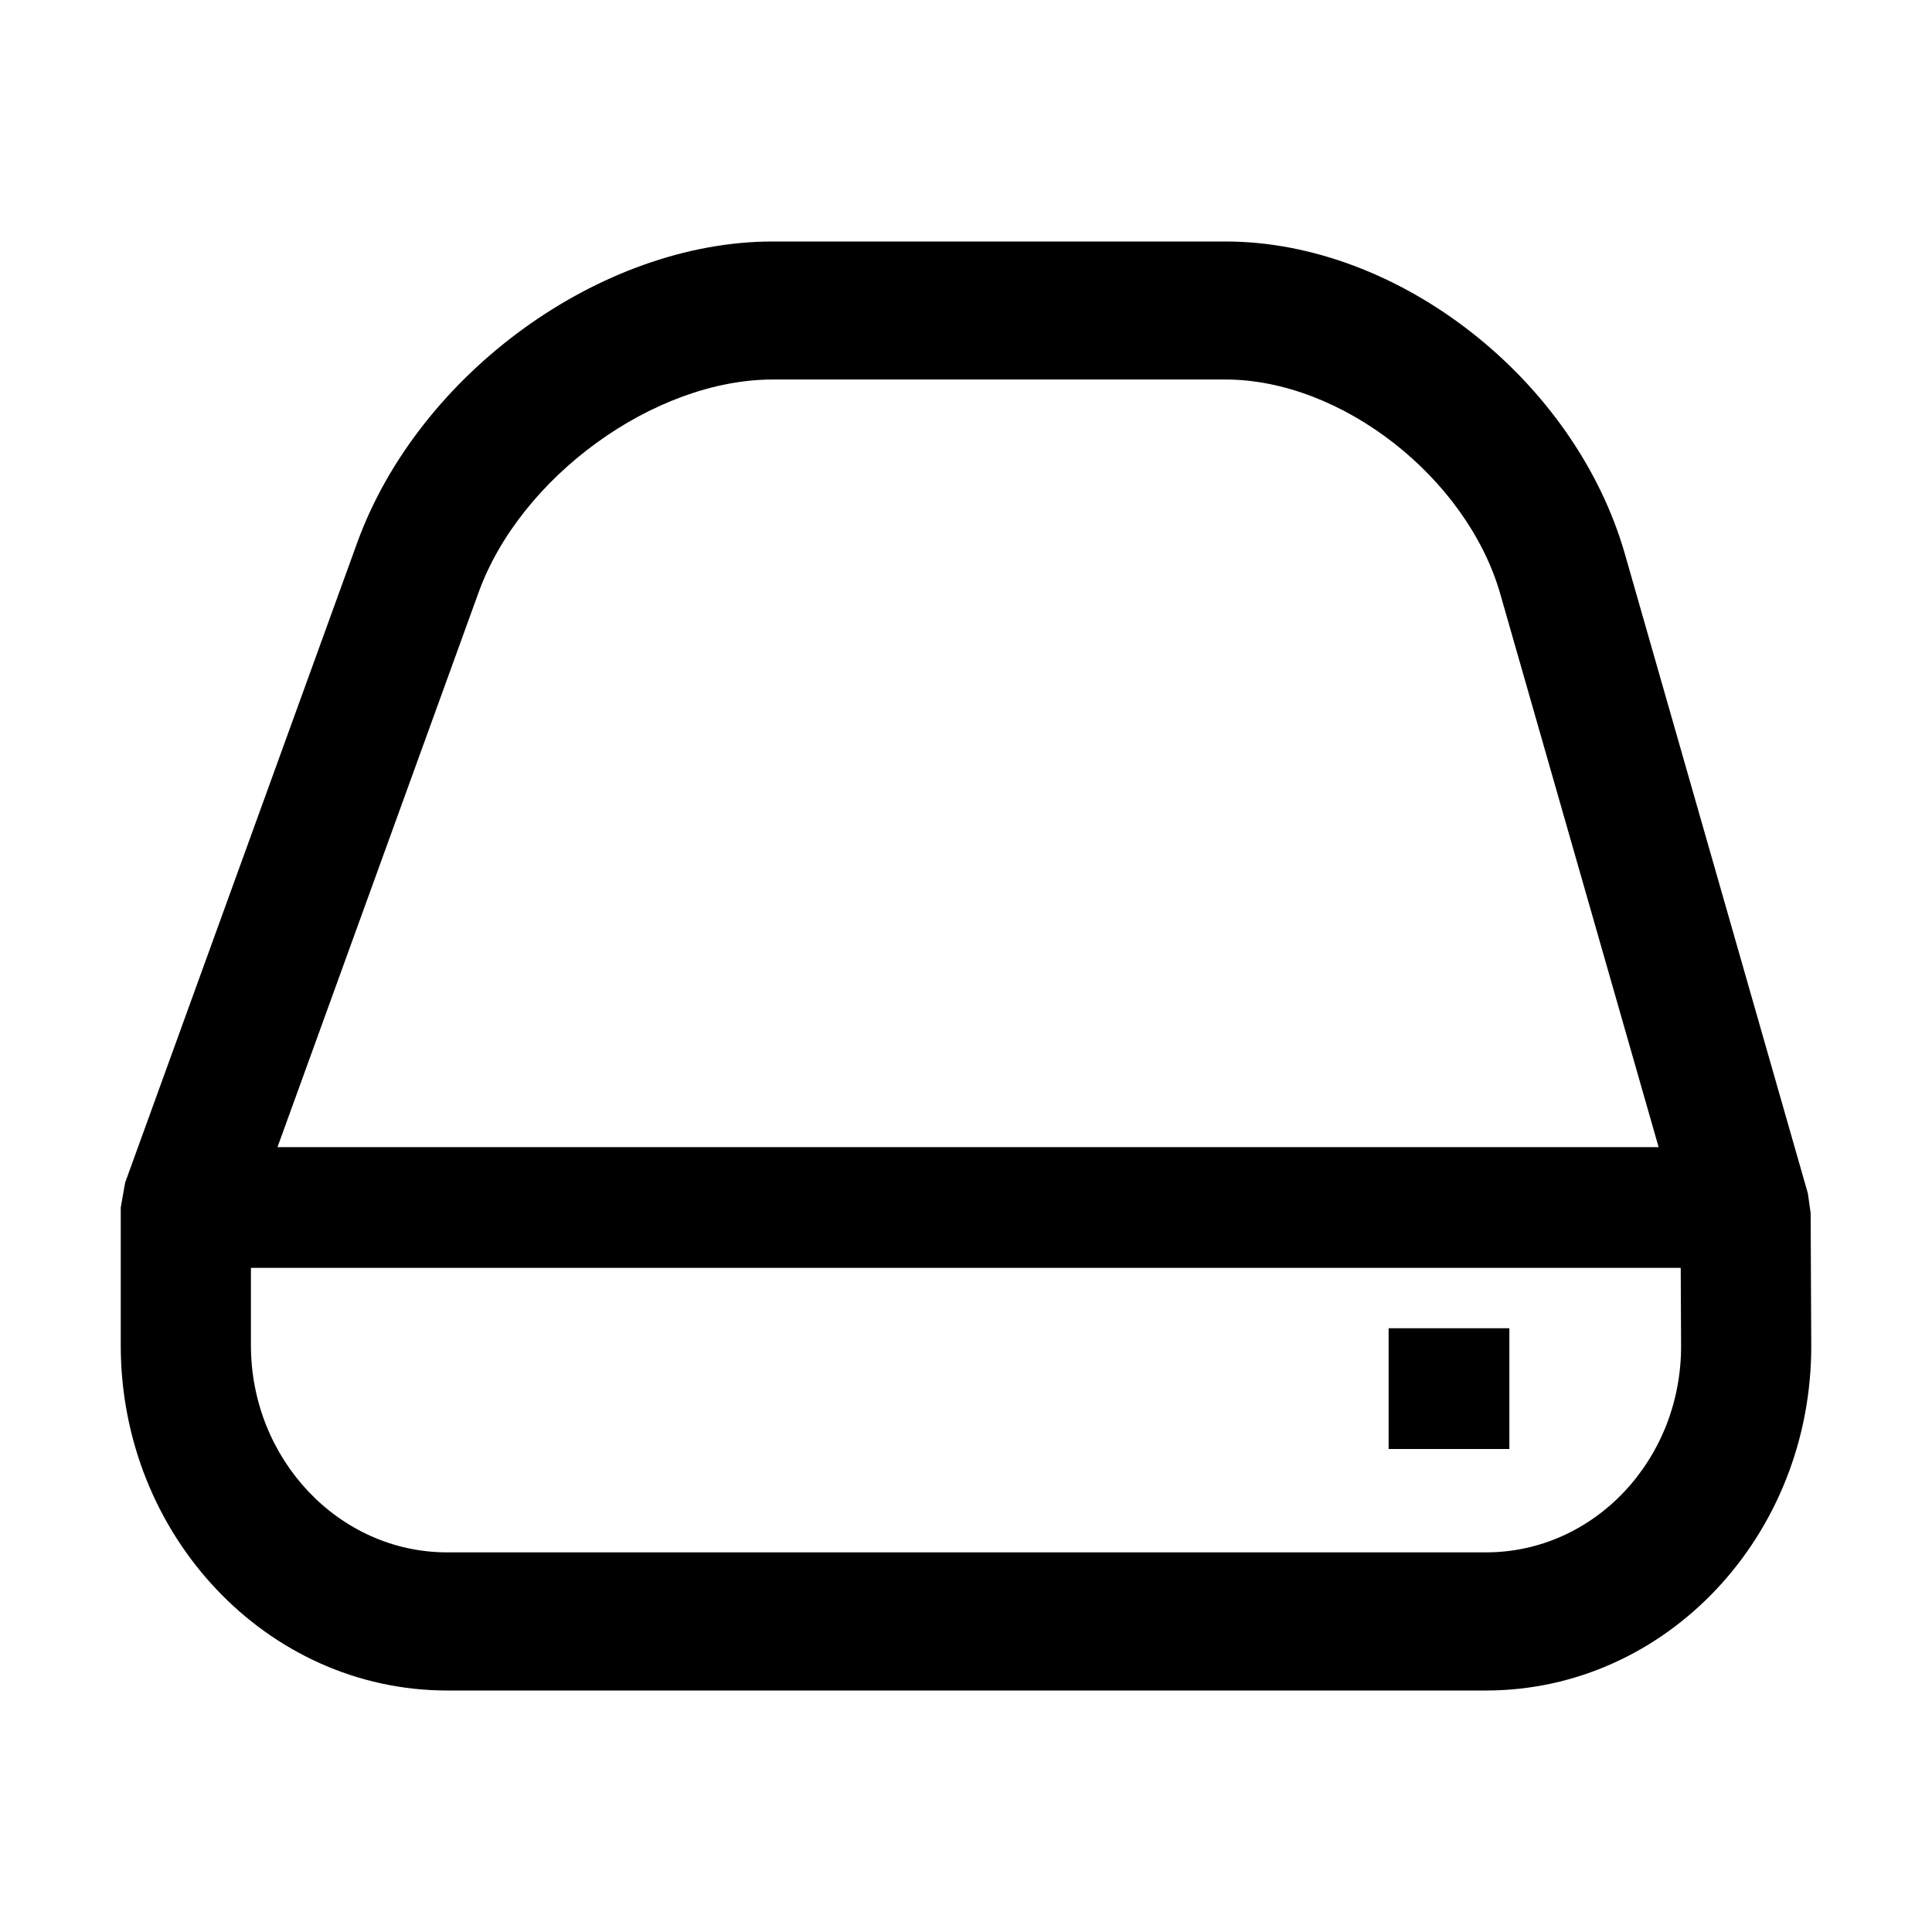 <svg t="1758294445076" class="icon" viewBox="0 0 1024 1024" version="1.1"
    xmlns="http://www.w3.org/2000/svg" p-id="19356" width="200" height="200">
    <path
        d="M959.68 642.944l-1.472-10.432-96.96-338.816C834.688 201.088 741.312 128 649.6 128L409.536 128C318.272 128 221.824 198.08 189.312 287.68l-123.008 339.2L64 640l0 73.088C64 813.952 141.568 896 236.992 896l550.656 0c95.488 0 172.864-82.24 172.352-183.424L959.68 642.944zM253.696 313.92c22.208-61.312 93.12-112.768 155.84-112.768l240.064 0c61.44 0 127.936 52.032 145.6 113.728l83.904 293.12L147.072 608 253.696 313.92zM787.648 822.784 236.992 822.784c-57.344 0-104-49.344-104-109.76L132.992 672l757.824 0 0.192 40.96C891.328 773.568 844.928 822.784 787.648 822.784z"
        p-id="19357"></path>
    <path d="M736 704l64 0 0 64-64 0 0-64Z" p-id="19358"></path>
</svg>
